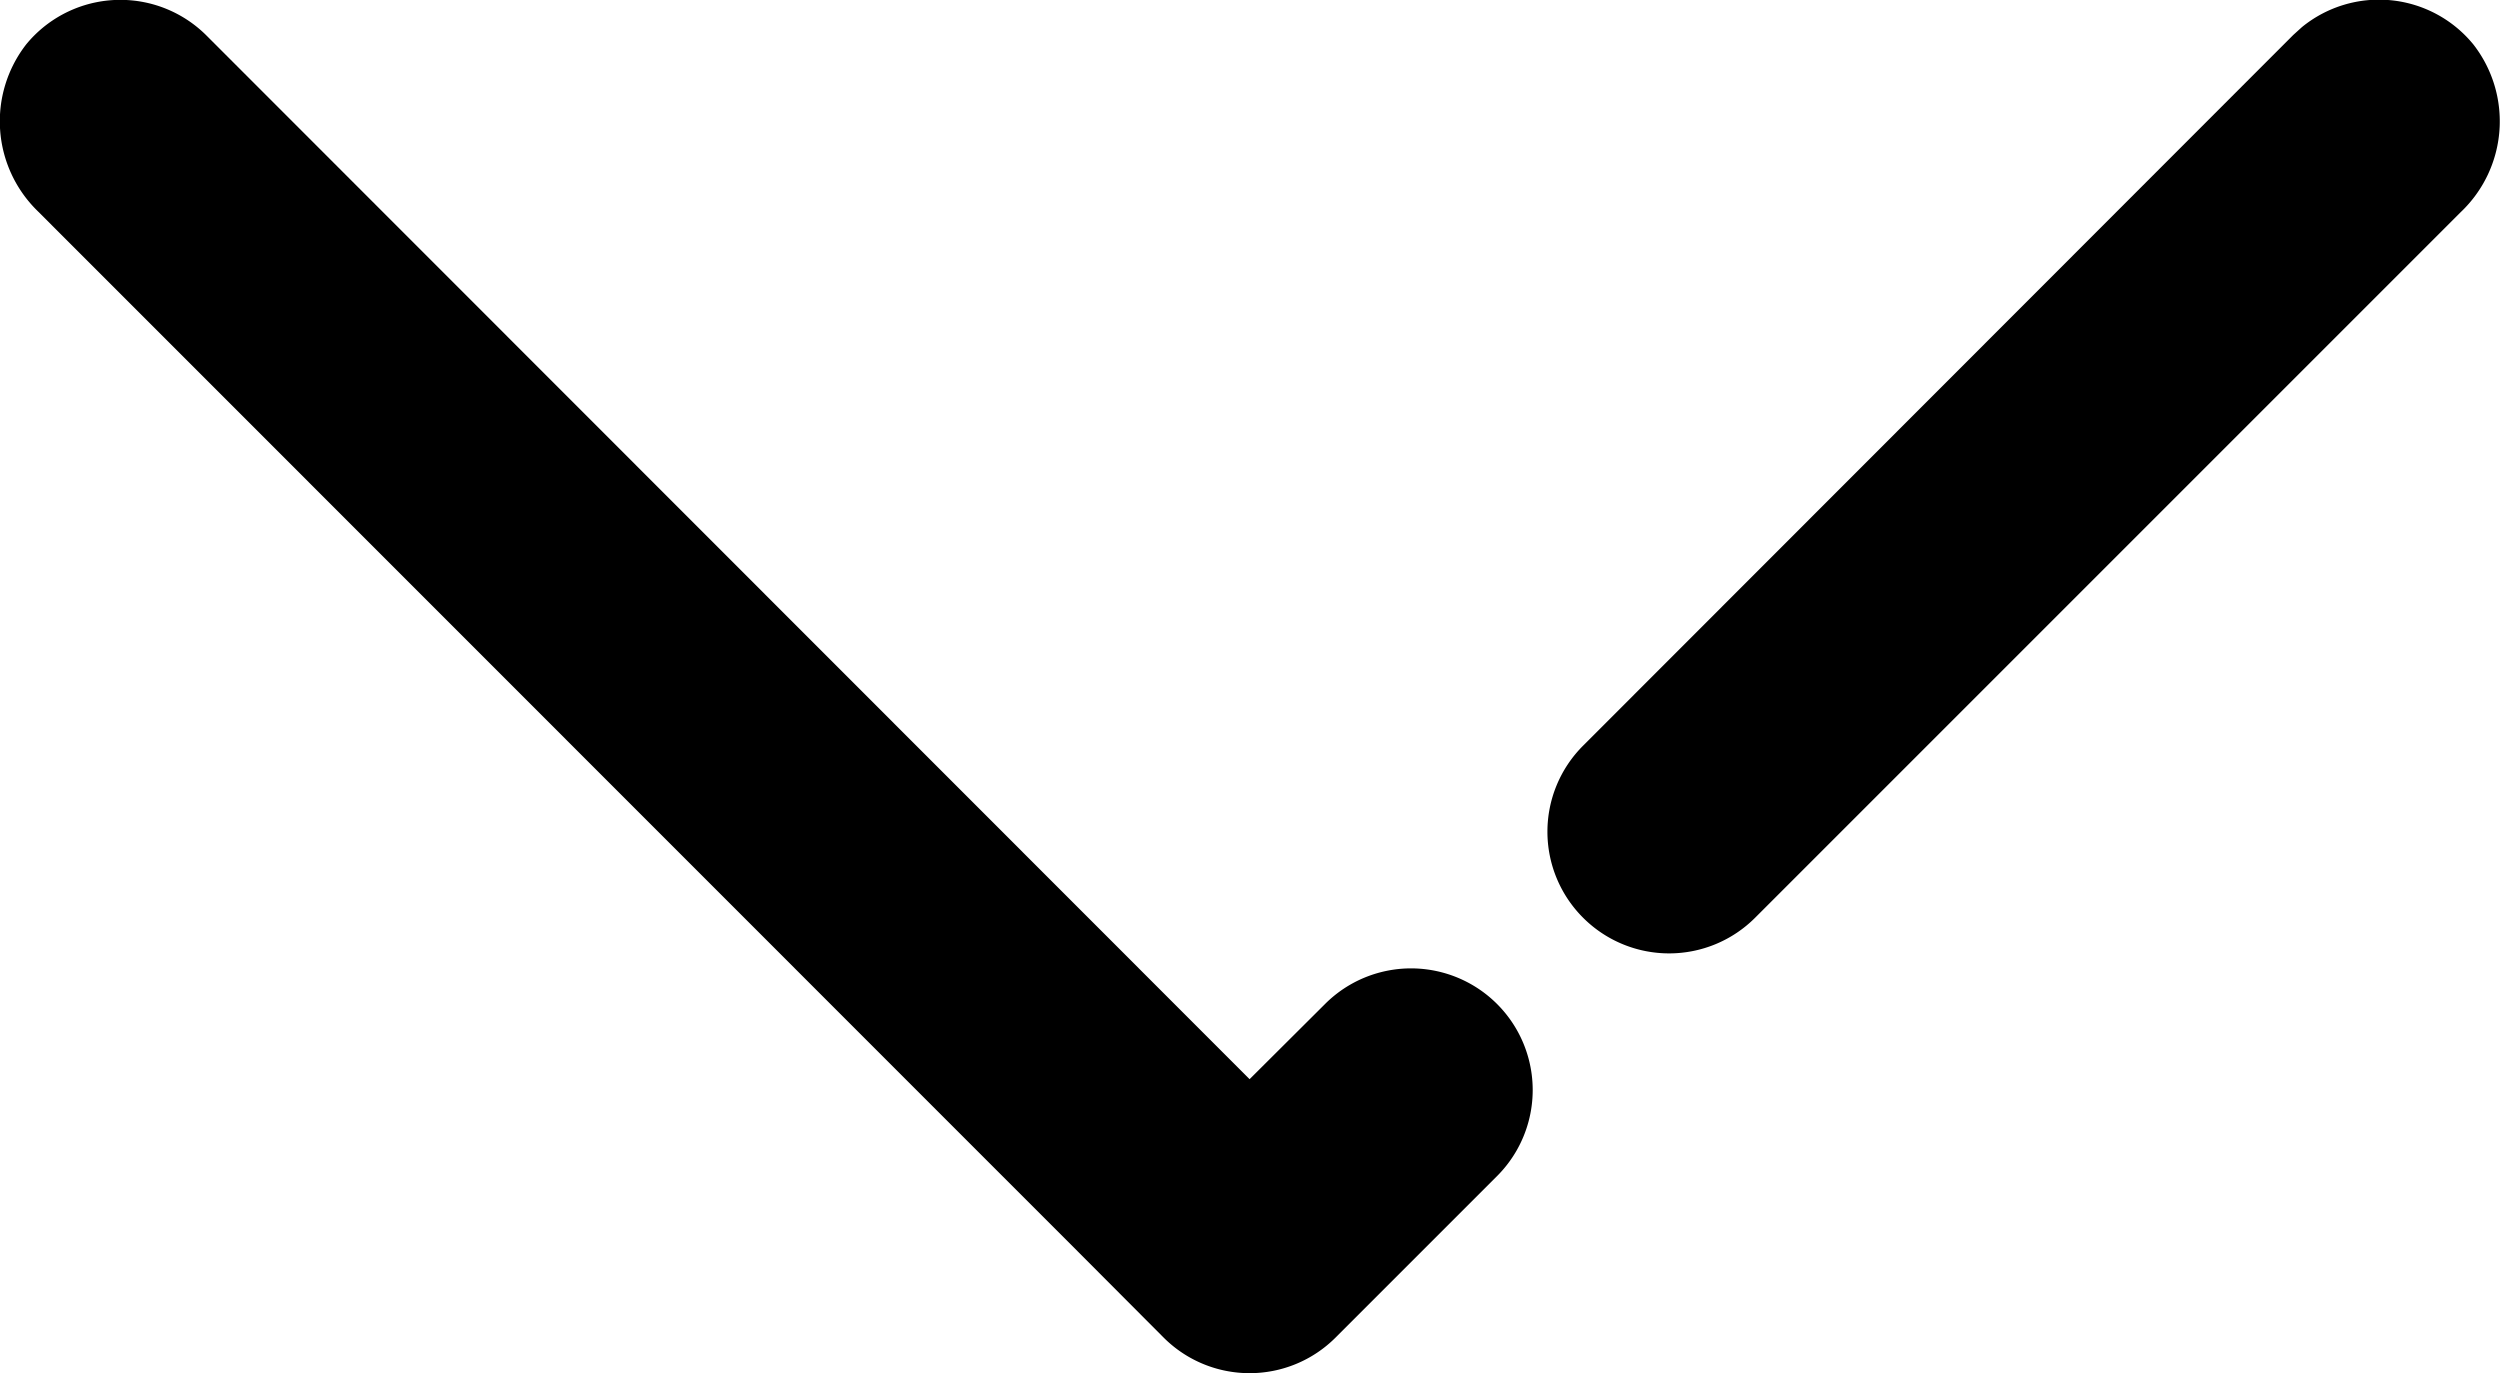 <svg xmlns="http://www.w3.org/2000/svg" viewBox="0 0 92.13 50.6"><title>Asset 1</title><g id="Layer_2" data-name="Layer 2"><g id="Layer_1-2" data-name="Layer 1"><path d="M91.15,1.64A4.49,4.49,0,0,0,84.83,1l-.32.29L58.34,27.48a4.48,4.48,0,0,0,0,6.34h0a4.48,4.48,0,0,0,6.34,0h0l26-26A4.61,4.61,0,0,0,91.15,1.64Z"/><path d="M48.83,37l-2.78,2.77L7.61,1.31a4.49,4.49,0,0,0-6.35,0q-.15.15-.29.32A4.62,4.62,0,0,0,1.4,7.79L39.71,46.11l3.17,3.18a4.48,4.48,0,0,0,6.34,0h0l3.18-3.18,2.77-2.77A4.48,4.48,0,0,0,48.83,37Z"/></g></g></svg>